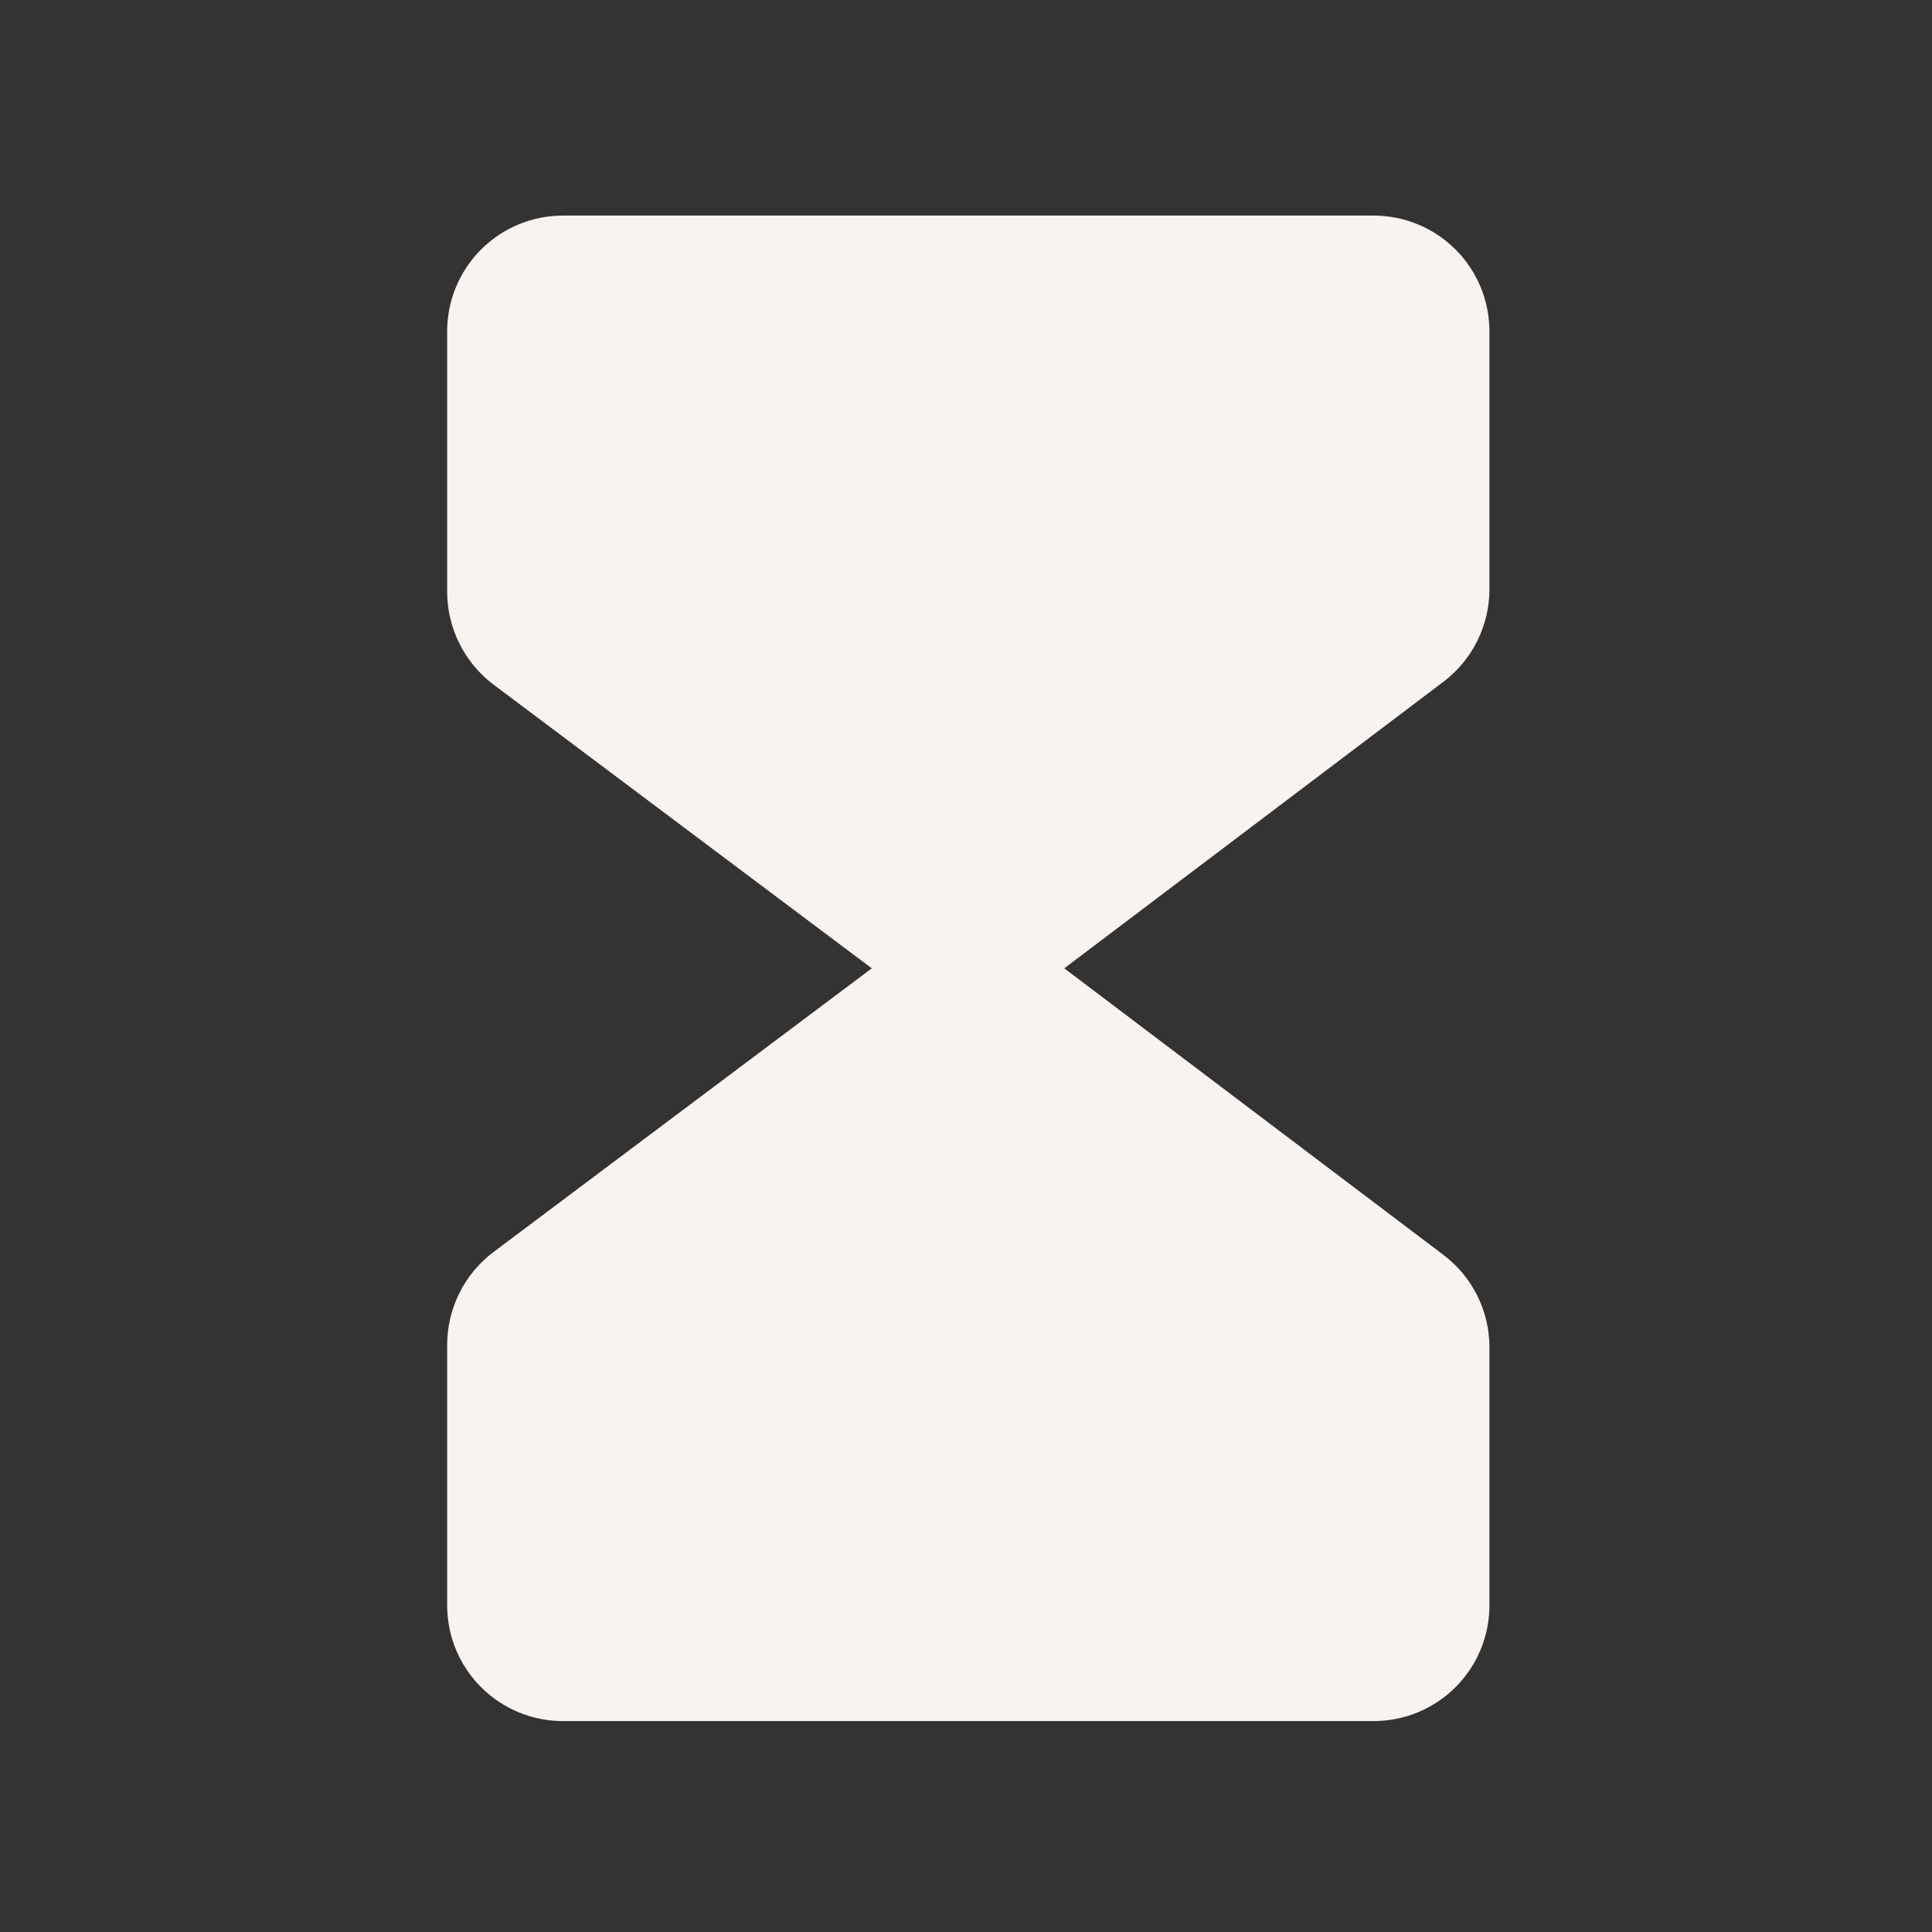 <svg width="29" height="29" viewBox="0 0 29 29" fill="none" xmlns="http://www.w3.org/2000/svg">
    <rect x="0" y="0" width="29" height="29" fill="#333333" stroke="none"/>
    <path d="M22.357 8.846V4.974C22.357 4.513 22.174 4.071 21.848 3.745C21.522 3.419 21.08 3.236 20.619 3.236H8.45C7.989 3.236 7.547 3.419 7.221 3.745C6.895 4.071 6.712 4.513 6.712 4.974V8.885C6.713 9.155 6.776 9.421 6.897 9.662C7.018 9.904 7.193 10.114 7.408 10.276L13.086 14.535L7.407 18.794C7.192 18.956 7.017 19.166 6.896 19.408C6.776 19.649 6.713 19.915 6.712 20.185V24.096C6.712 24.557 6.895 24.999 7.221 25.325C7.547 25.651 7.989 25.834 8.45 25.834H20.619C21.08 25.834 21.522 25.651 21.848 25.325C22.174 24.999 22.357 24.557 22.357 24.096V20.224C22.357 19.955 22.295 19.69 22.175 19.449C22.055 19.208 21.881 18.998 21.666 18.836L15.975 14.535L21.666 10.234C21.881 10.071 22.055 9.862 22.174 9.621C22.294 9.38 22.357 9.115 22.357 8.846Z"
          fill="#F9F3F0"/>
</svg>
